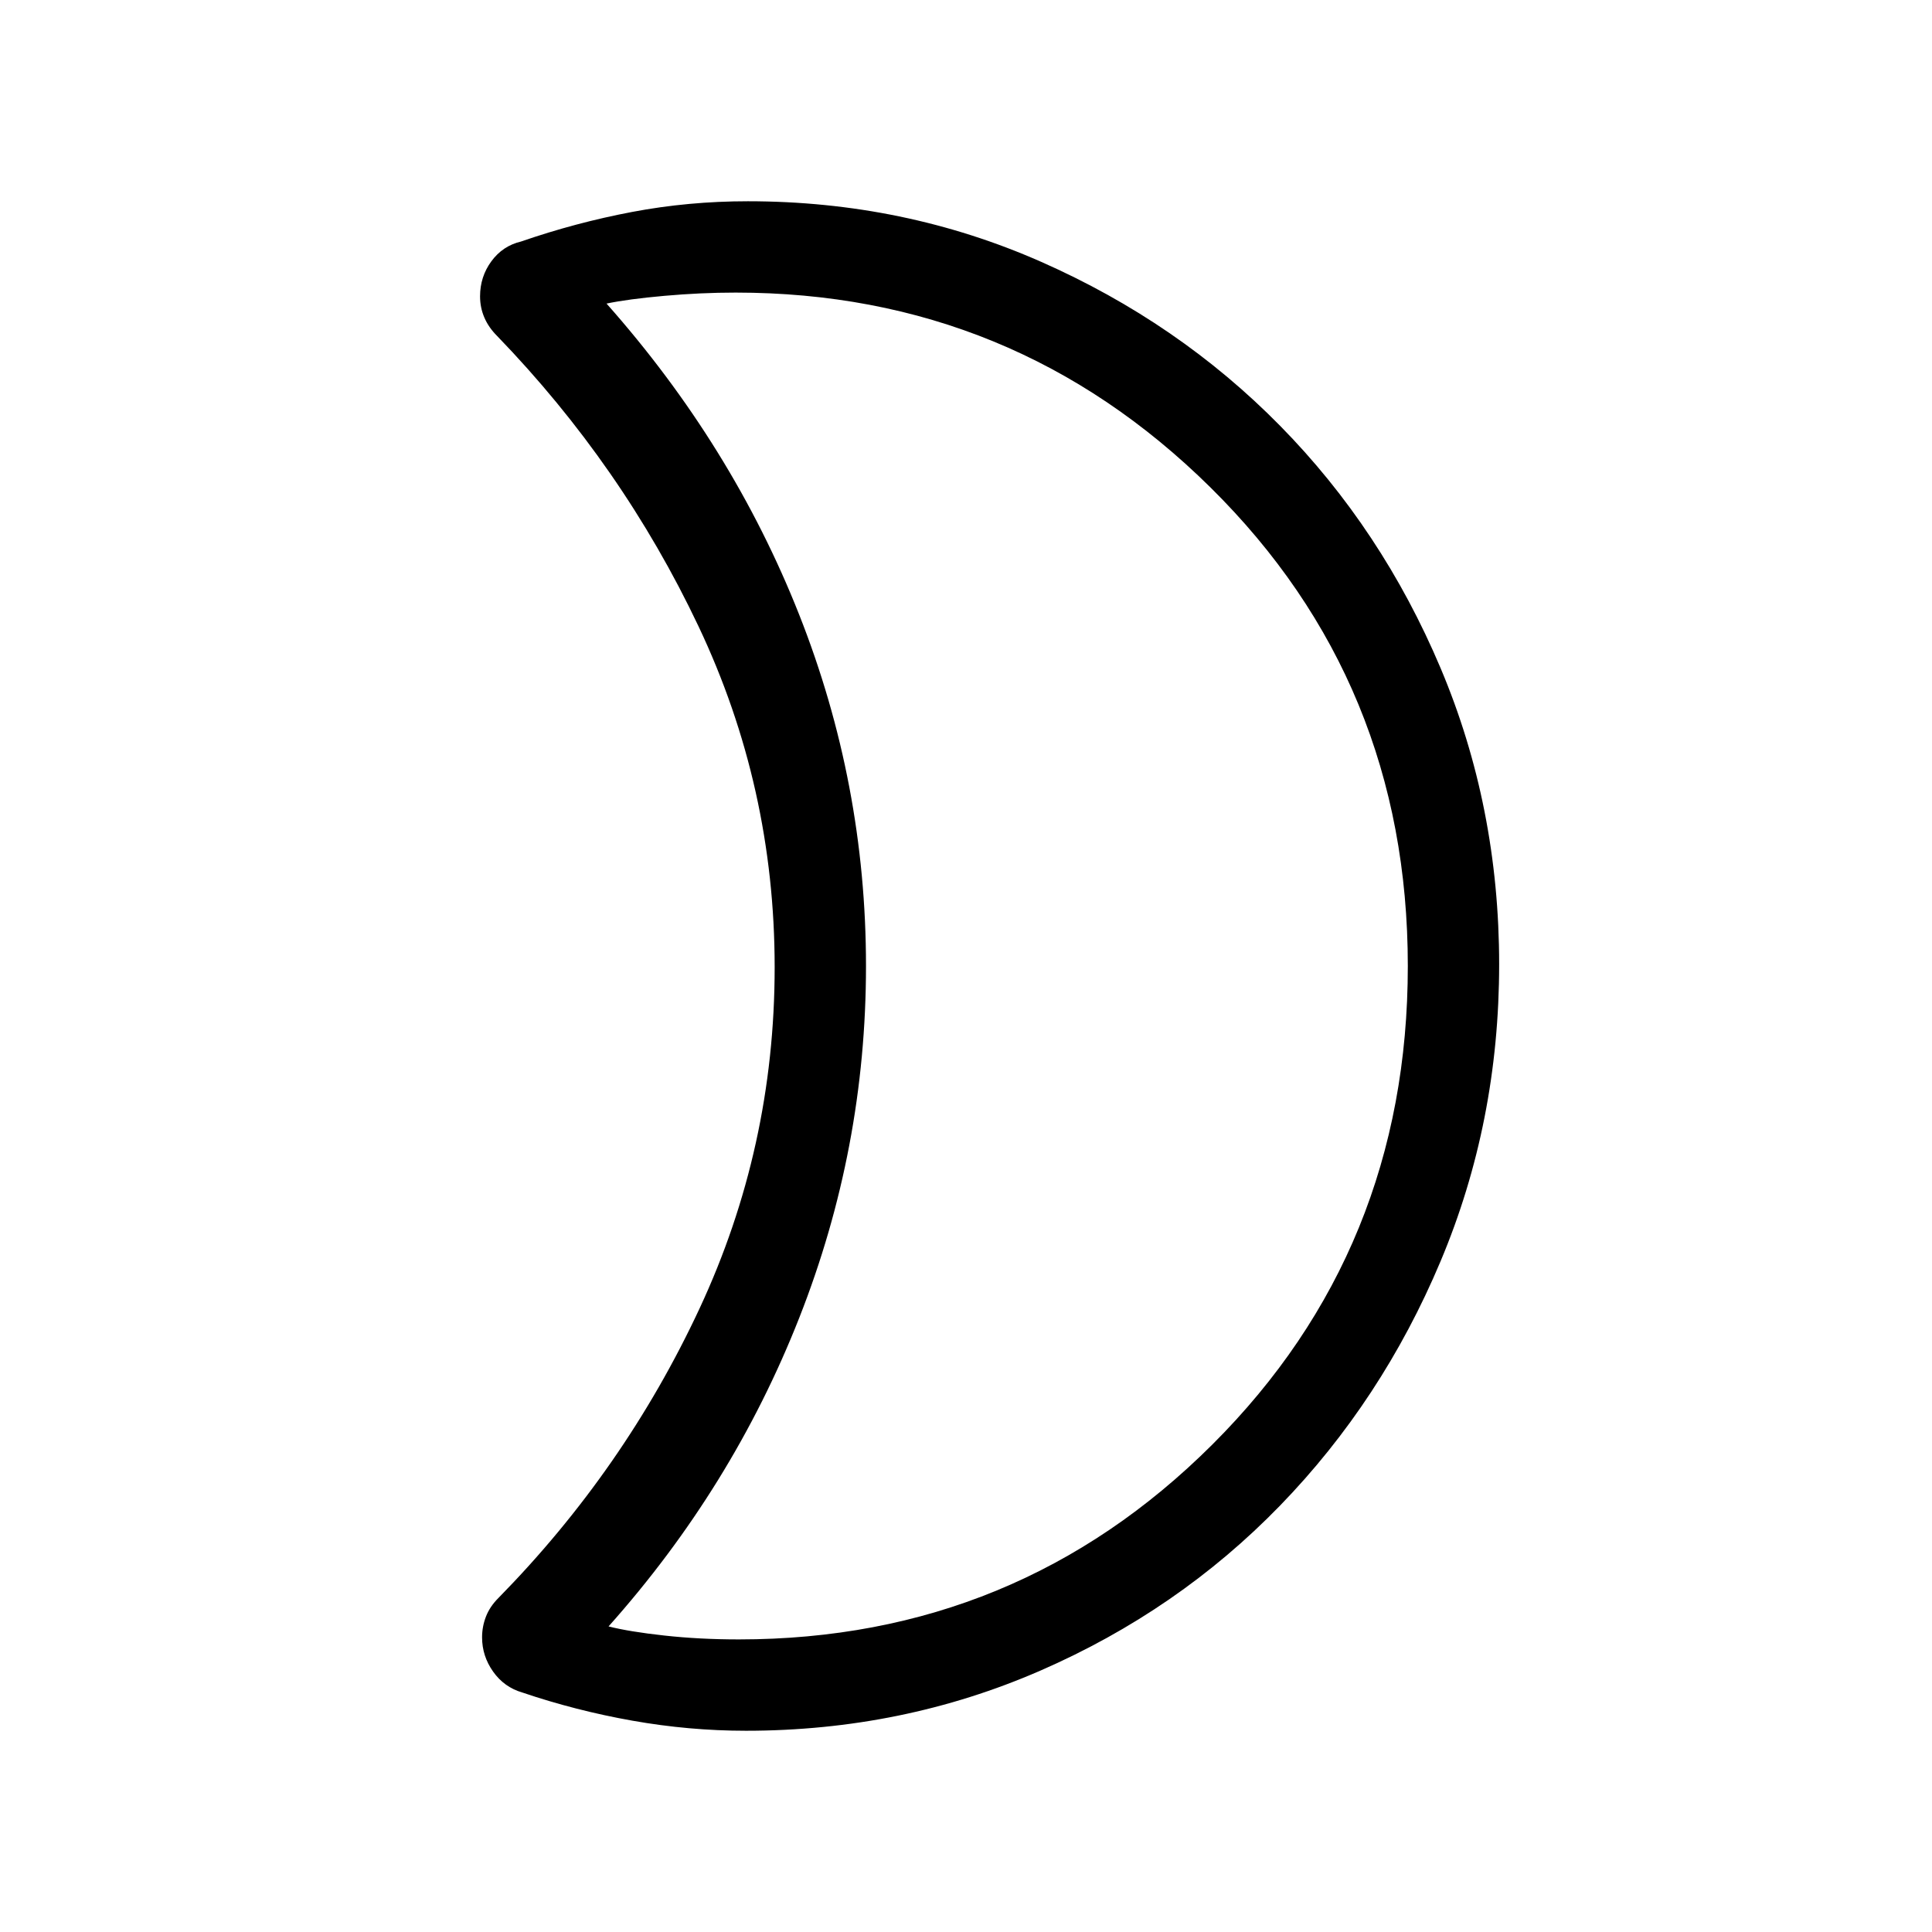 <svg xmlns="http://www.w3.org/2000/svg" width="48" height="48" viewBox="0 -960 960 960"><path d="M367.153-145.385q138.147 0 235.266-96.846Q699.537-339.077 699.537-480t-98.038-237.769q-98.039-96.846-235.961-96.846-17.308 0-35.423 1.615-18.115 1.616-28.73 3.846 62.461 70.462 95.692 154.5 33.23 84.039 33.23 174.654t-33.192 174.883q-33.192 84.268-94.73 153.271 10.23 2.615 27.73 4.538t37.038 1.923Zm3.462 45.384q-28.179 0-56.358-5t-54.717-14q-9-2.615-14.5-10.363-5.5-7.748-5.5-17.046 0-5.326 1.923-10.304 1.923-4.979 6.154-9.21 62.615-63.769 99.961-143.846 37.346-80.076 37.346-169.615 0-89.538-37.846-169.422-37.846-79.885-100.076-144.269-4.231-4.231-6.346-9.179-2.116-4.947-2.116-10.514 0-9.738 5.621-17.405 5.62-7.667 14.764-9.825 27.153-9.385 55.165-14.692 28.013-5.308 57.525-5.308 77.544 0 145.745 30.104 68.201 30.104 118.764 81.518 50.563 51.415 79.68 120.32 29.117 68.906 29.117 147.25 0 78.345-29.116 147.536-29.116 69.192-79.743 121.374-50.628 52.183-119.145 82.039-68.518 29.857-146.302 29.857Zm59.692-379.384Z"/></svg>
